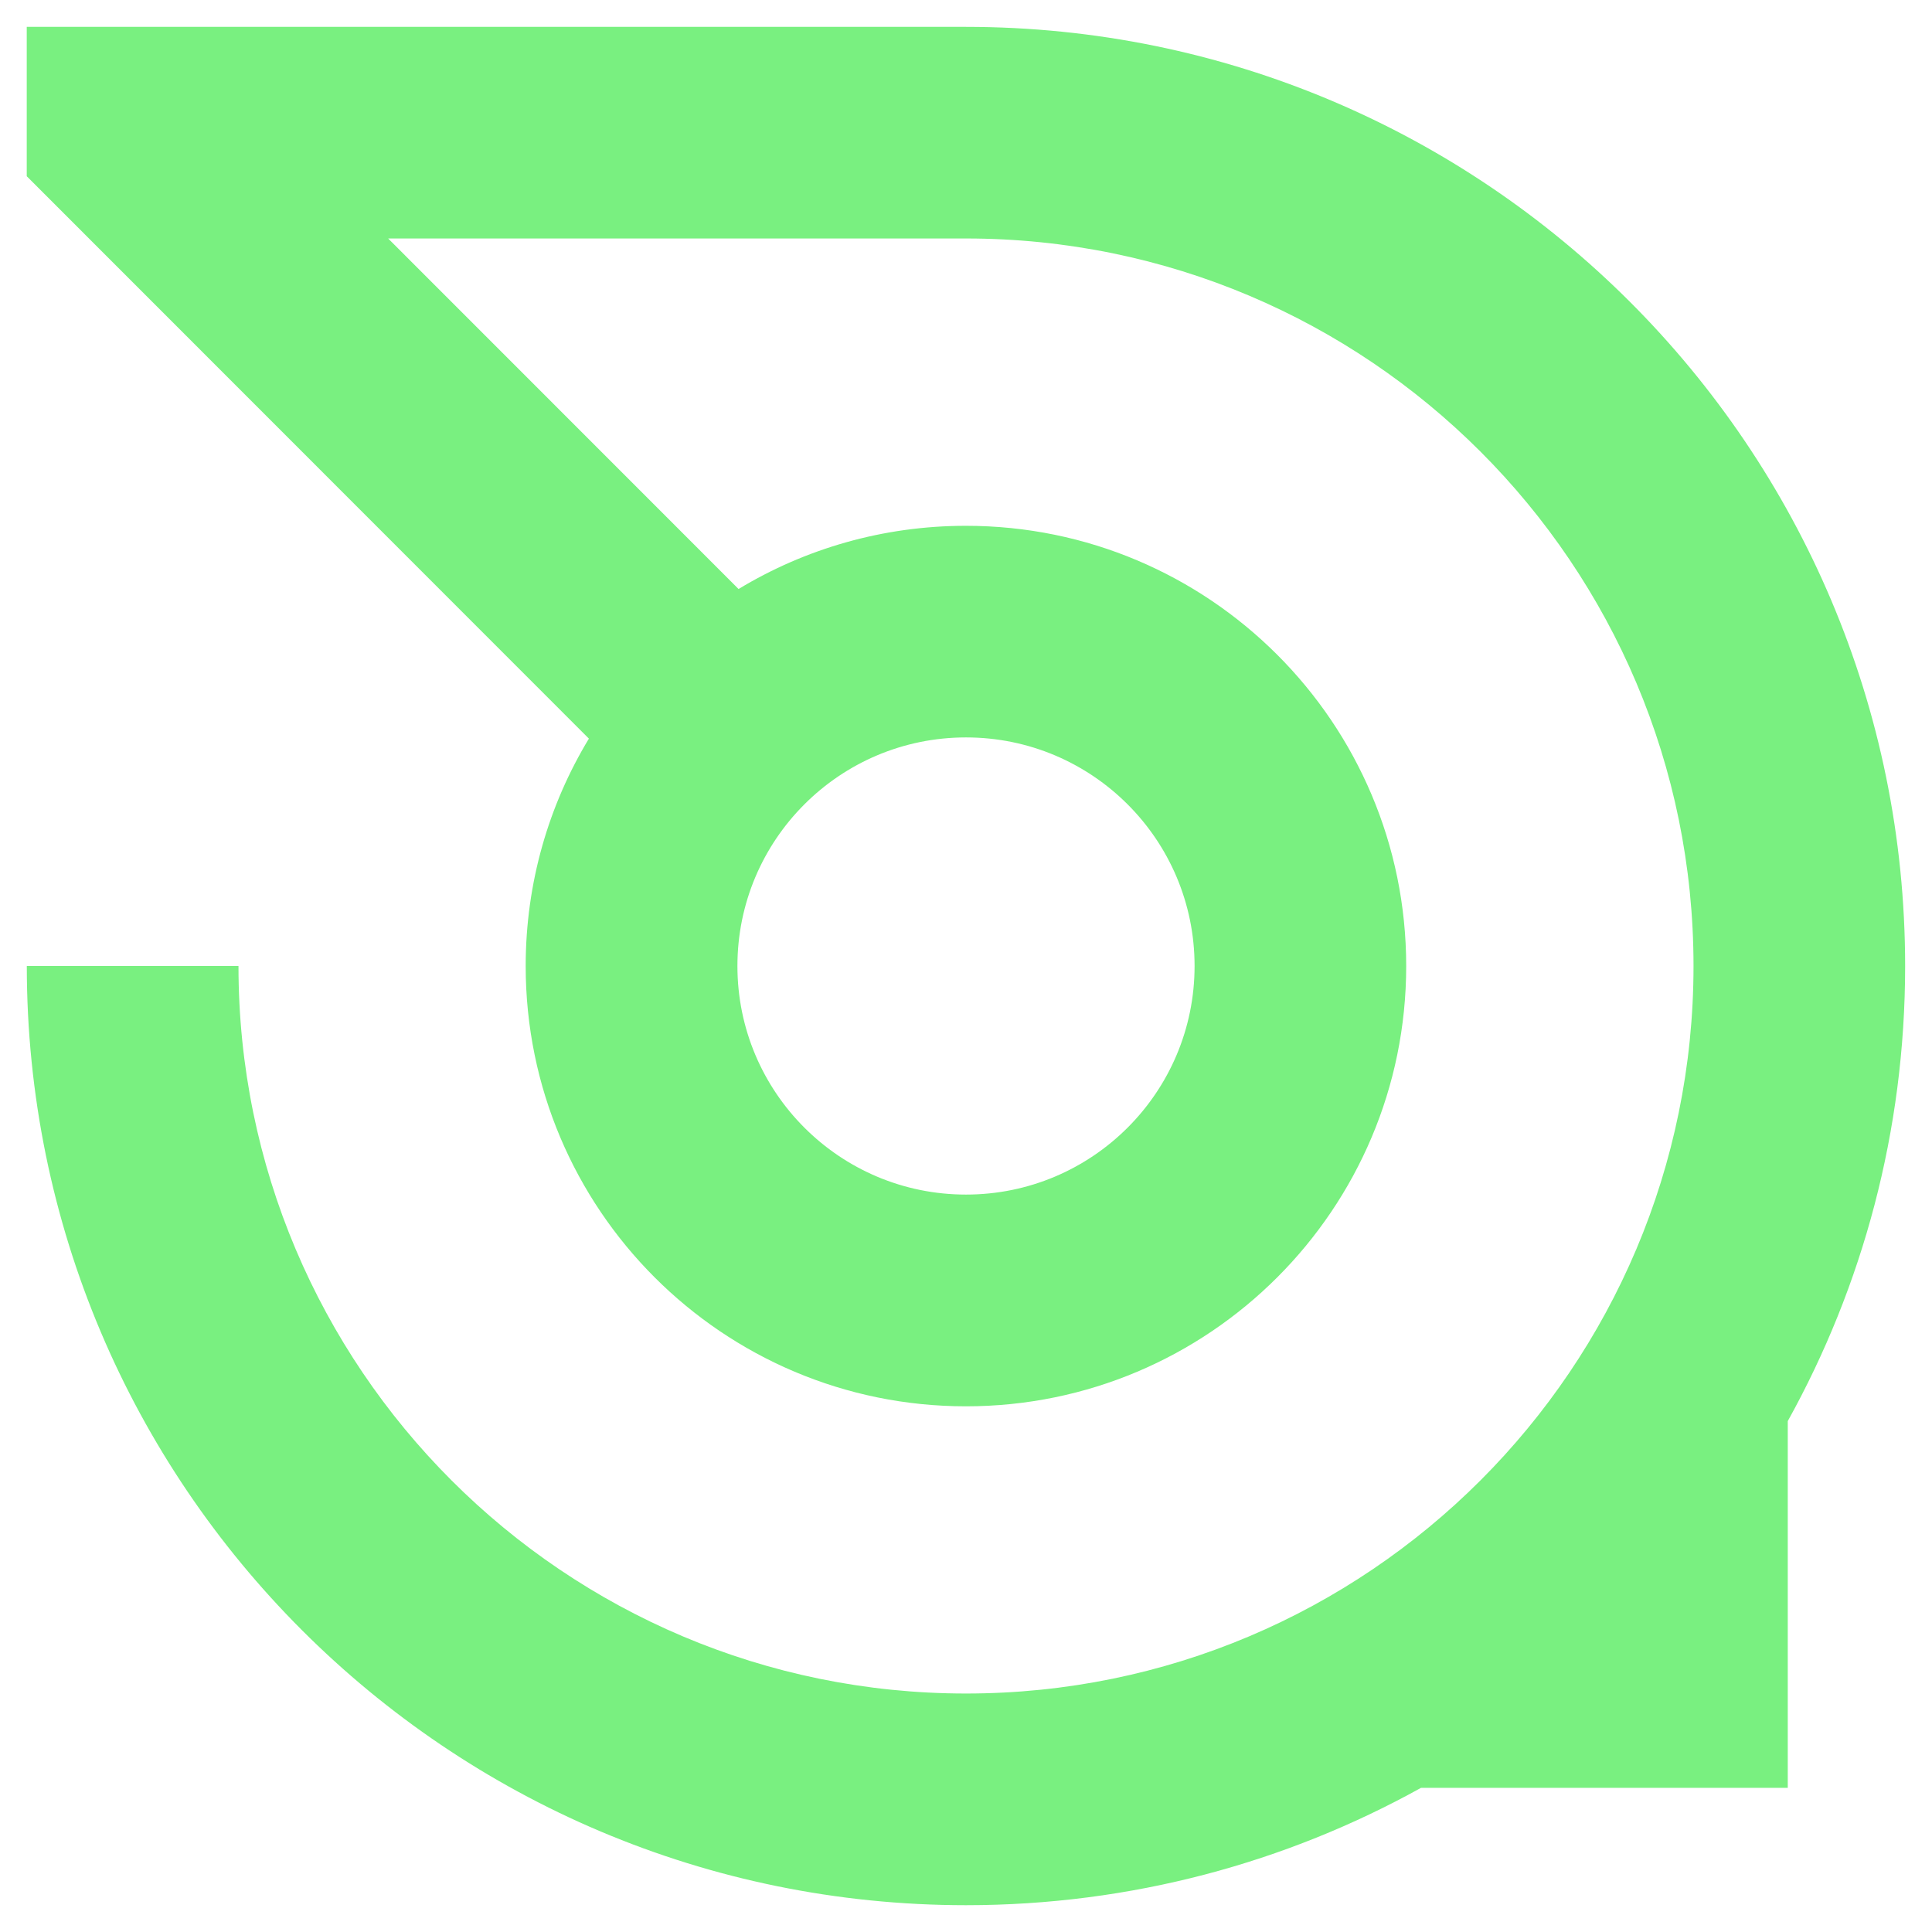 <svg fill="none" height="32" viewBox="0 0 32 32" width="32" xmlns="http://www.w3.org/2000/svg"><path clip-rule="evenodd" d="m6.429 3.95h9.571c6.655 0 12.05 5.395 12.05 12.05 0 6.655-5.395 12.05-12.05 12.05-6.655 0-12.05-5.395-12.05-12.05h-3.506c0 8.591 6.964 15.556 15.556 15.556 2.734 0 5.304-.706 7.537-1.944h6.074v-6.074c1.239-2.233 1.944-4.802 1.944-7.537 0-8.591-6.964-15.556-15.556-15.556h-15.556v2.474l9.311 9.315c-.665 1.099-1.047 2.388-1.047 3.767 0 4.027 3.265 7.292 7.292 7.292s7.292-3.265 7.292-7.292c0-4.027-3.265-7.292-7.292-7.292-1.378 0-2.667.382-3.766 1.047zm9.571 15.836c2.091 0 3.786-1.695 3.786-3.786s-1.695-3.786-3.786-3.786-3.786 1.695-3.786 3.786 1.695 3.786 3.786 3.786z" fill="#79f080" fill-rule="evenodd"/></svg>